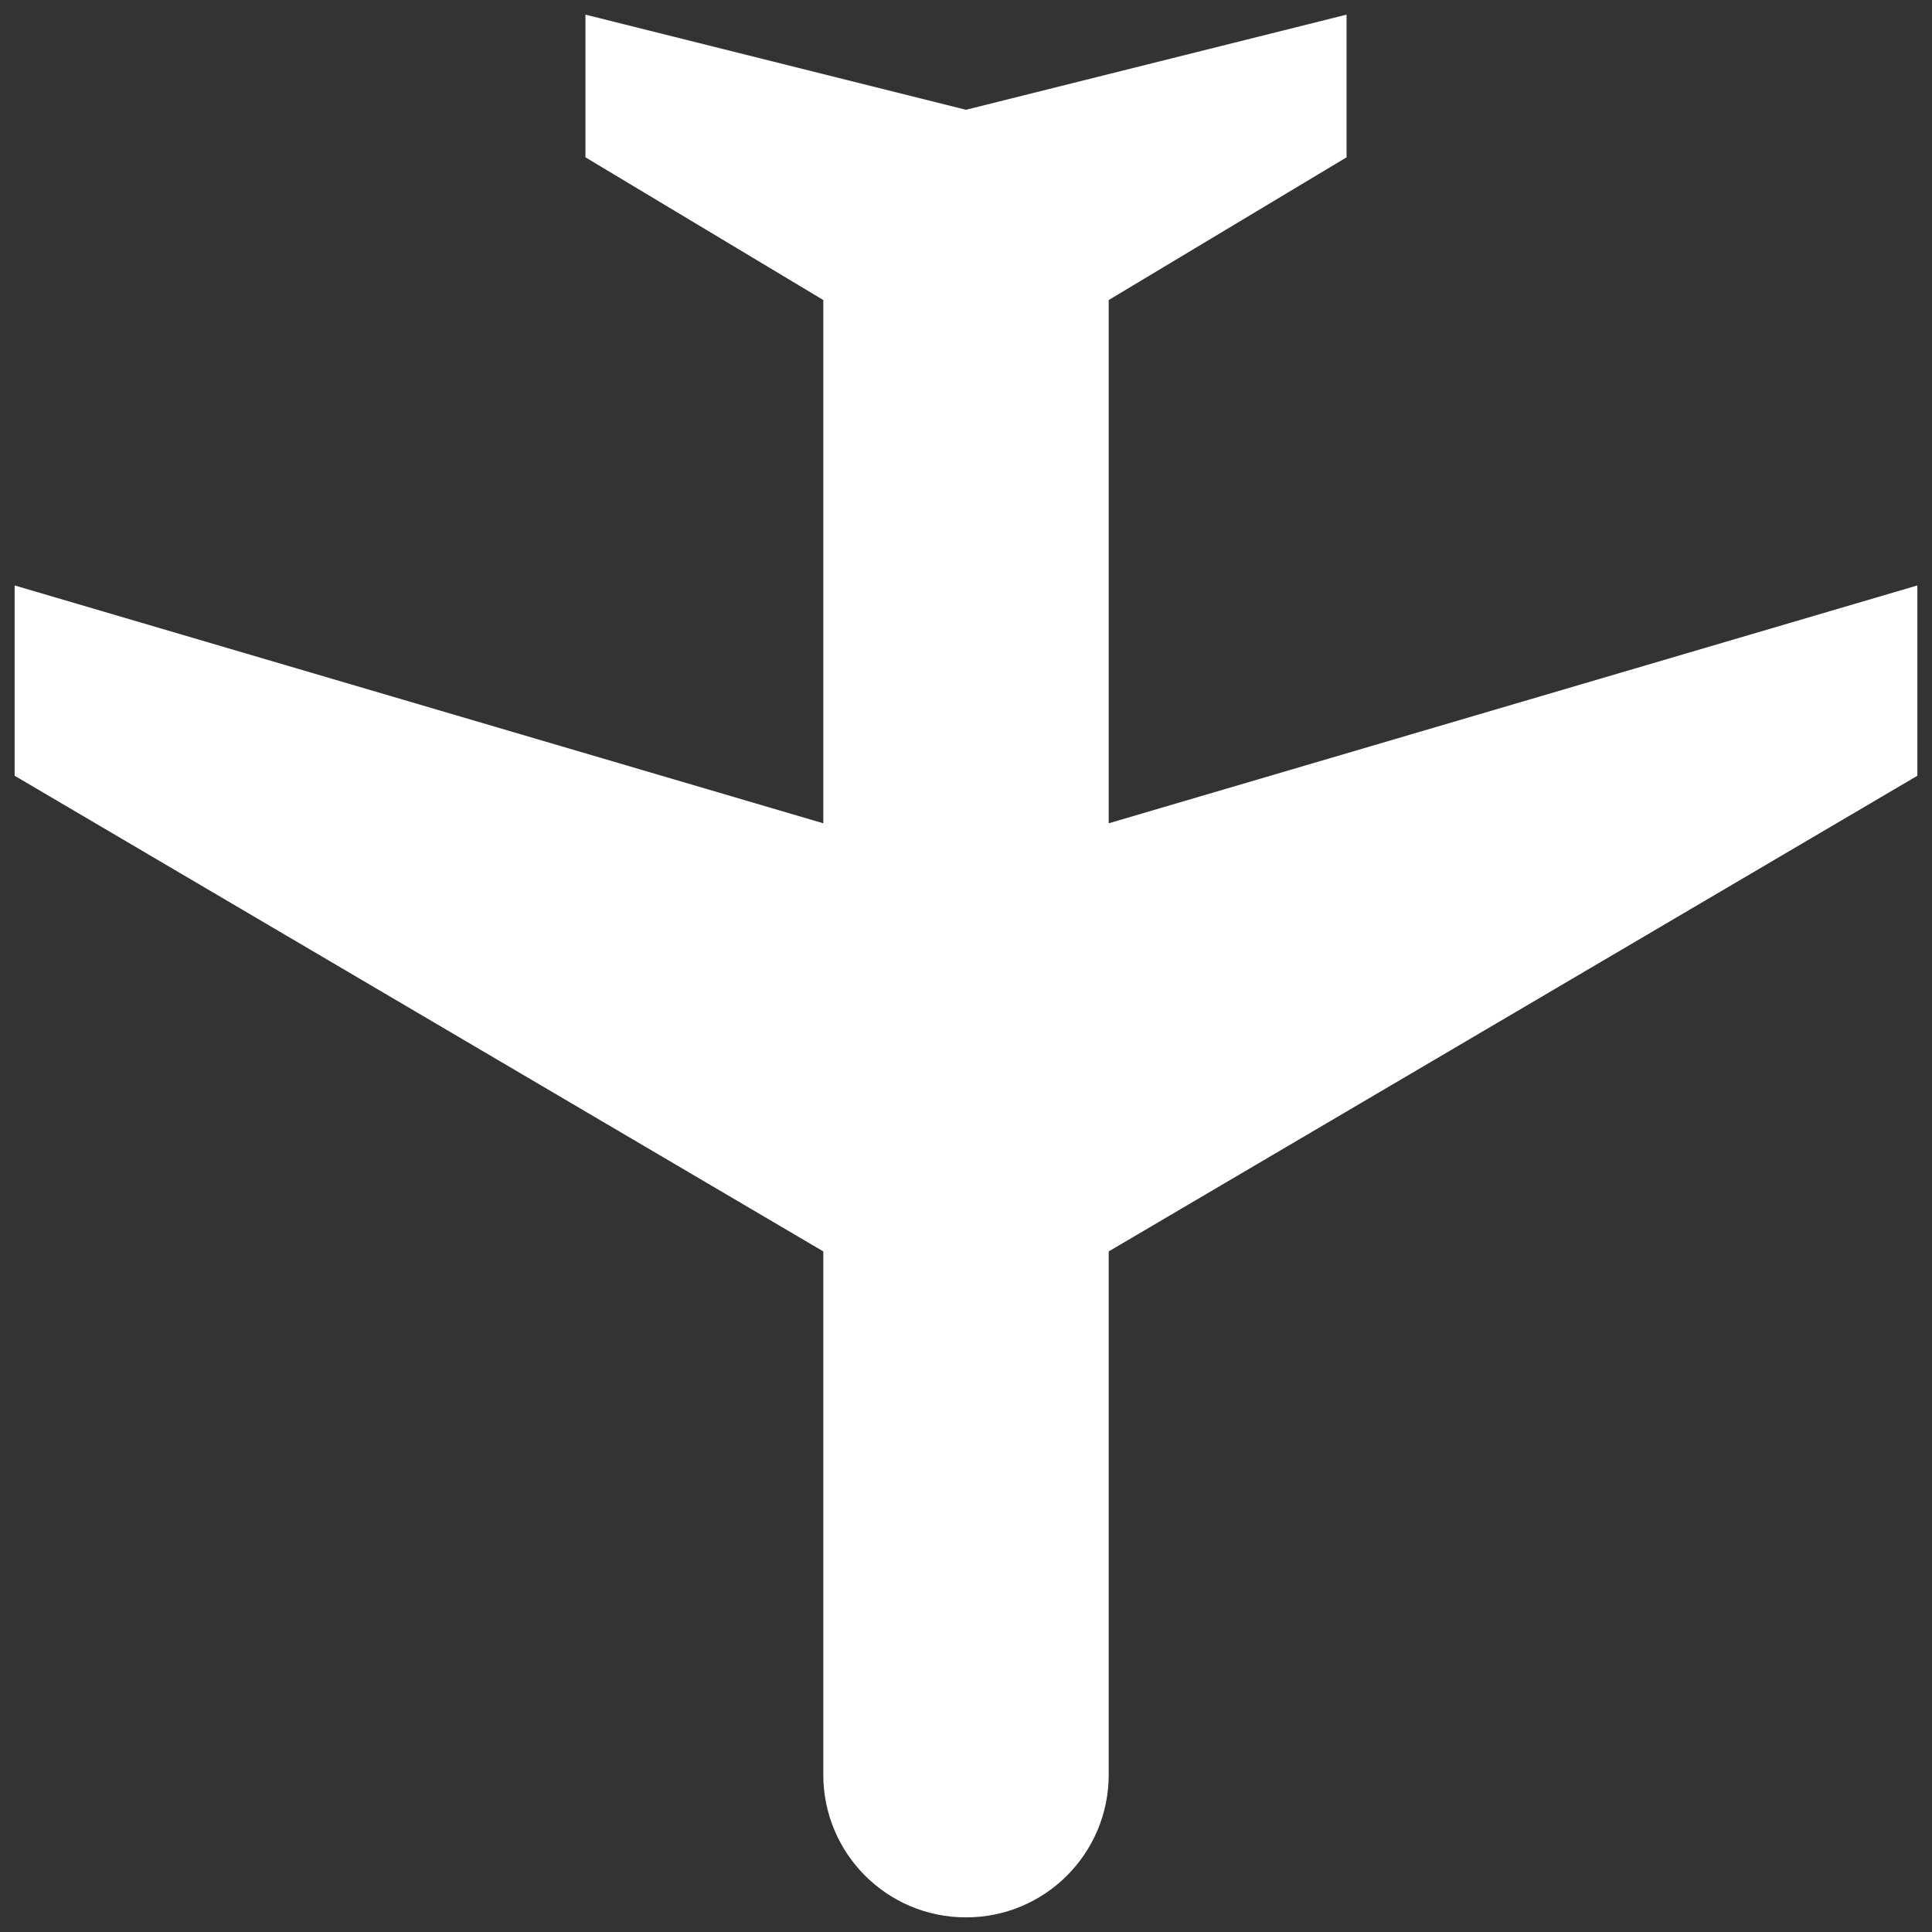 <svg width="44" height="44" viewBox="0 0 44 44" fill="none" xmlns="http://www.w3.org/2000/svg">
<rect x="0" y="0" width="44" height="44" fill="#333333" stroke="none"/>
<path d="M0.333 13.333V17.667L18.75 28.5L18.75 40.417C18.75 42.215 20.202 43.667 22 43.667C23.798 43.667 25.25 42.215 25.25 40.417L25.25 28.5L43.667 17.667V13.333L25.25 18.75L25.25 6.833L30.667 3.583V0.333L22 2.5L13.333 0.333V3.583L18.75 6.833L18.75 18.75L0.333 13.333Z" fill="white"/>
</svg>
